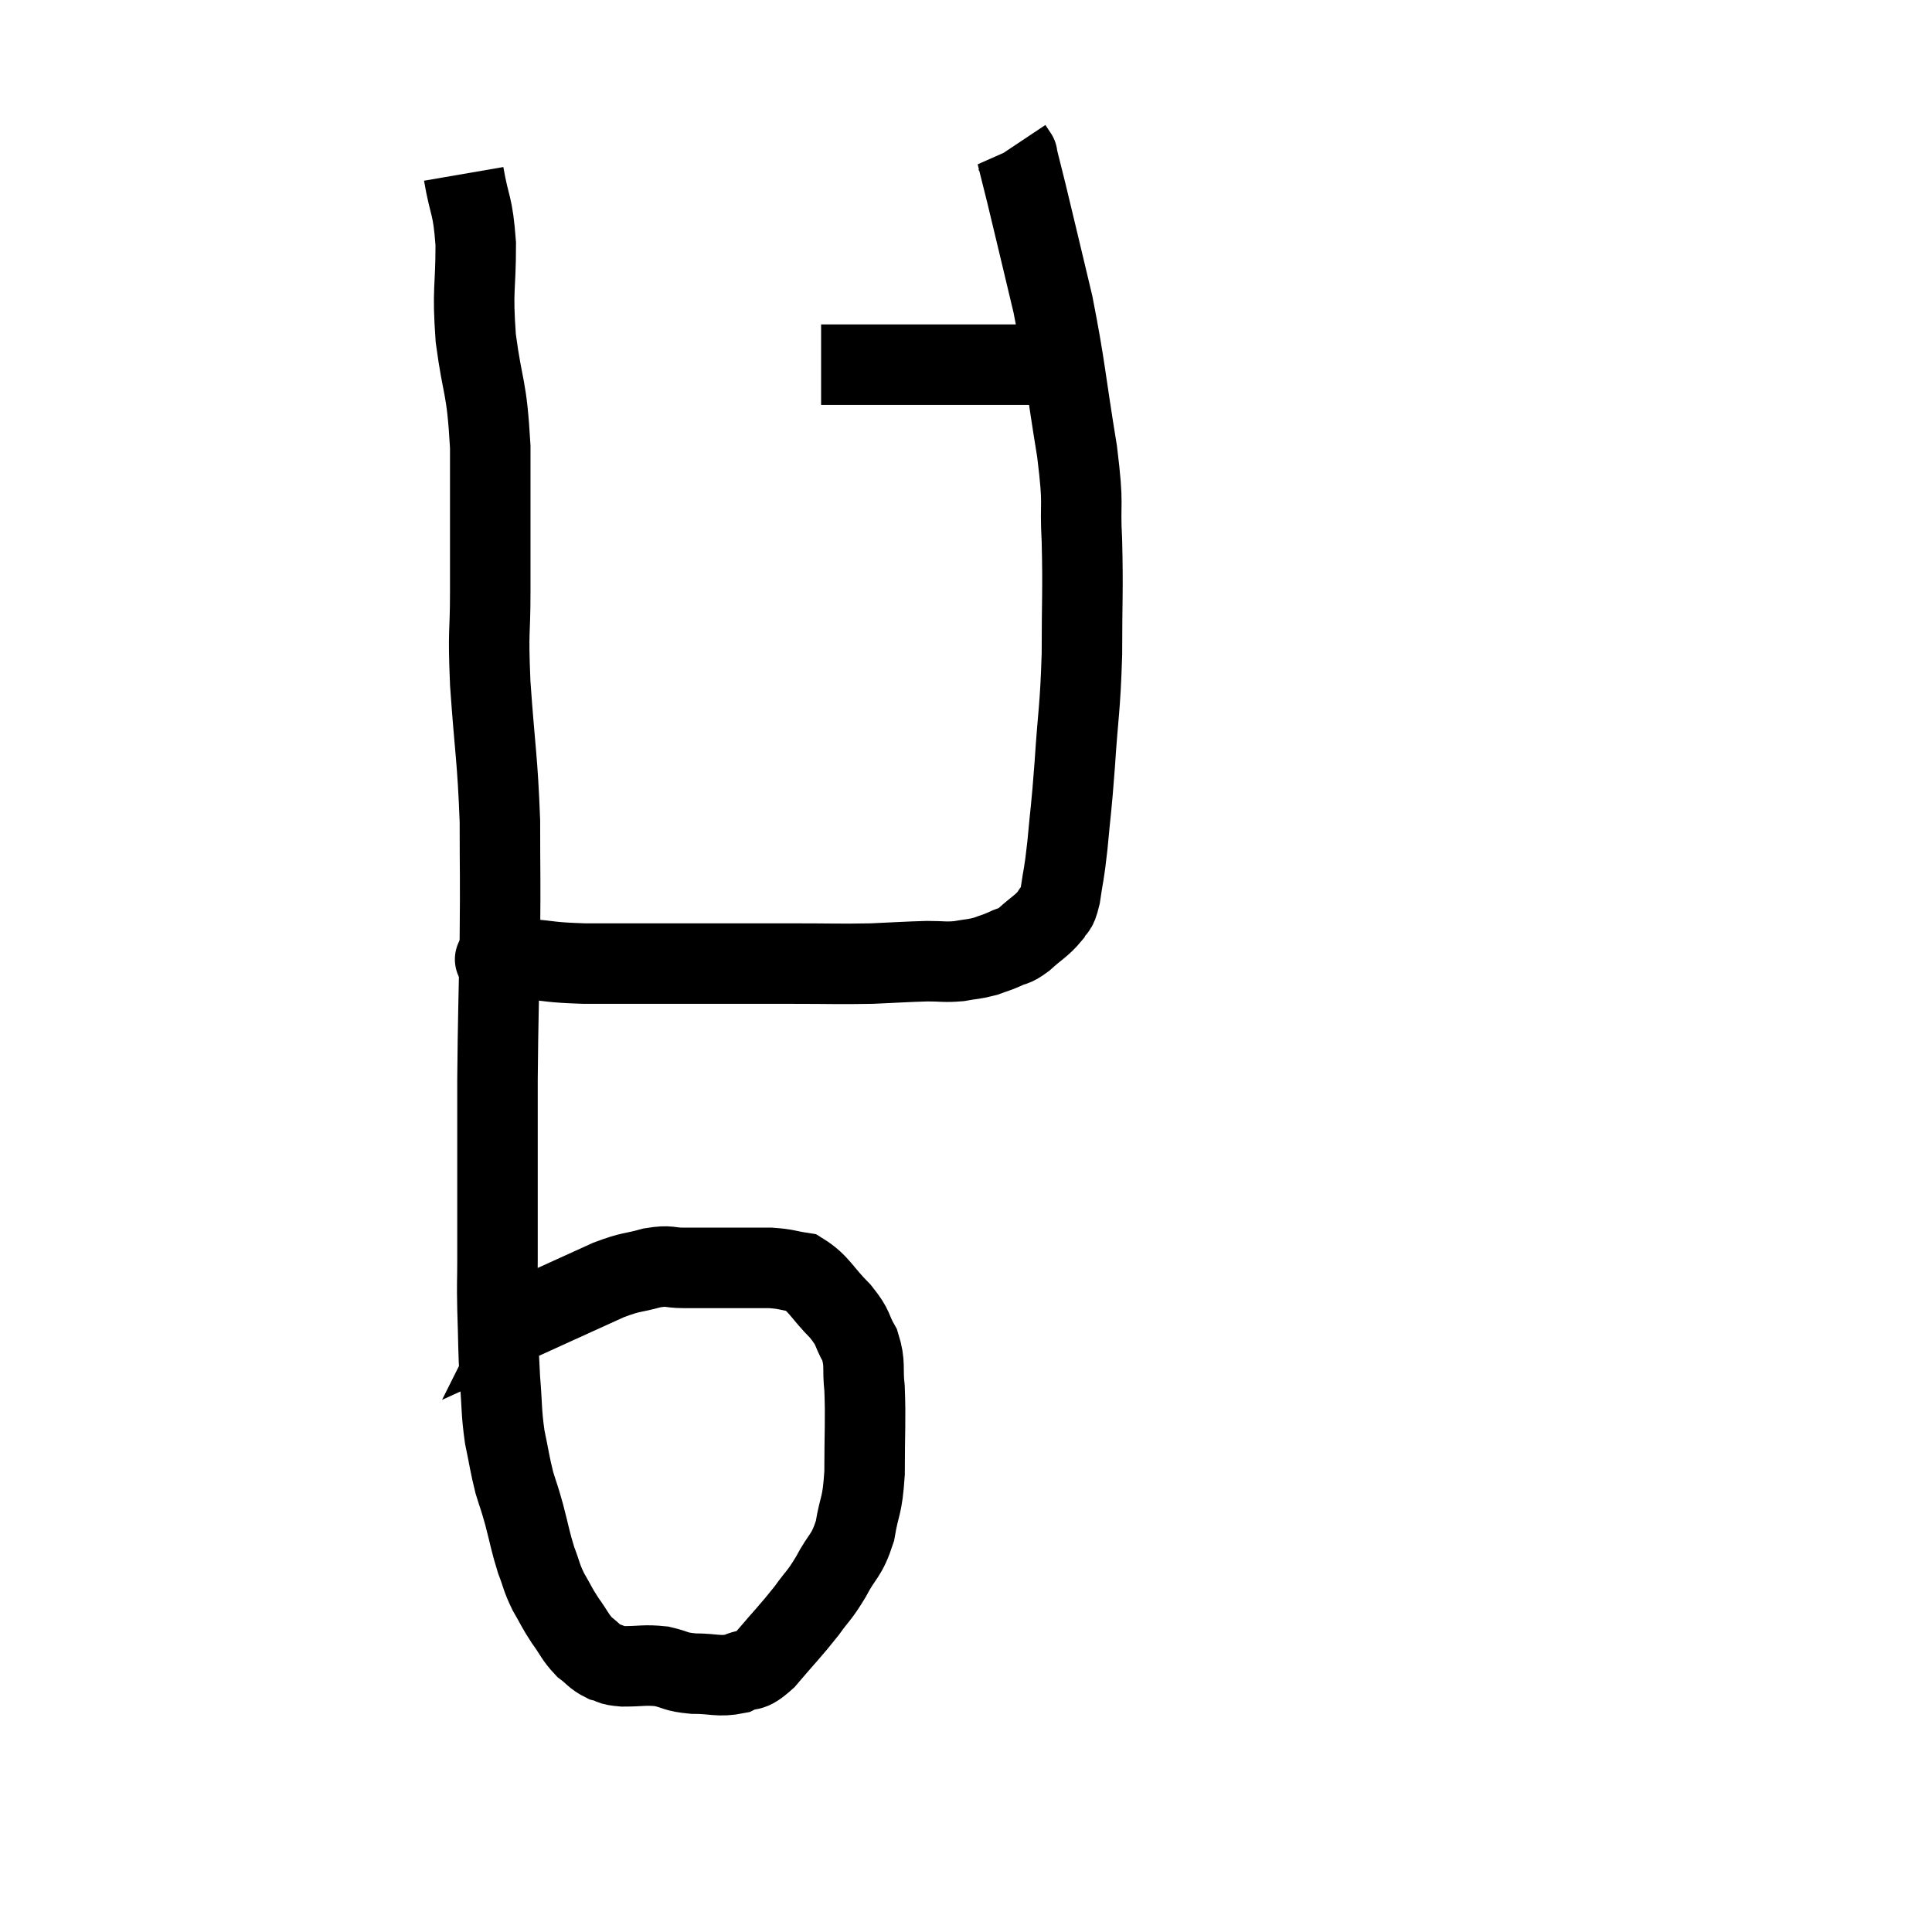 <svg width="48" height="48" viewBox="0 0 48 48" xmlns="http://www.w3.org/2000/svg"><path d="M 11.52 4.32 C 11.67 5.19, 11.745 5.04, 11.82 6.06 C 11.82 7.23, 11.73 7.14, 11.82 8.4 C 12 9.75, 12.09 9.525, 12.18 11.1 C 12.18 12.9, 12.18 13.23, 12.18 14.7 C 12.18 15.84, 12.12 15.555, 12.18 16.98 C 12.3 18.69, 12.36 18.825, 12.42 20.4 C 12.42 21.84, 12.435 21.675, 12.42 23.28 C 12.39 25.05, 12.375 25.185, 12.36 26.82 C 12.36 28.32, 12.36 28.695, 12.36 29.82 C 12.36 30.57, 12.36 30.645, 12.36 31.32 C 12.36 31.92, 12.345 31.785, 12.36 32.52 C 12.39 33.39, 12.375 33.465, 12.42 34.26 C 12.48 34.98, 12.45 35.055, 12.54 35.7 C 12.66 36.27, 12.66 36.36, 12.78 36.84 C 12.9 37.23, 12.885 37.14, 13.02 37.62 C 13.17 38.19, 13.17 38.28, 13.32 38.76 C 13.47 39.15, 13.44 39.165, 13.62 39.54 C 13.83 39.9, 13.815 39.915, 14.04 40.26 C 14.28 40.59, 14.28 40.665, 14.52 40.92 C 14.76 41.1, 14.76 41.16, 15 41.28 C 15.24 41.34, 15.12 41.37, 15.48 41.4 C 15.96 41.4, 16.005 41.355, 16.44 41.4 C 16.83 41.49, 16.755 41.535, 17.22 41.58 C 17.76 41.58, 17.85 41.67, 18.3 41.58 C 18.66 41.4, 18.585 41.61, 19.02 41.22 C 19.53 40.62, 19.635 40.53, 20.04 40.02 C 20.34 39.6, 20.34 39.675, 20.64 39.18 C 20.94 38.61, 21.03 38.685, 21.24 38.04 C 21.36 37.32, 21.42 37.485, 21.48 36.6 C 21.48 35.55, 21.51 35.295, 21.48 34.5 C 21.42 33.96, 21.51 33.9, 21.36 33.42 C 21.12 33, 21.24 33.03, 20.88 32.58 C 20.4 32.1, 20.355 31.89, 19.92 31.62 C 19.53 31.56, 19.56 31.53, 19.14 31.5 C 18.69 31.5, 18.78 31.5, 18.24 31.5 C 17.61 31.5, 17.49 31.5, 16.98 31.5 C 16.59 31.5, 16.665 31.425, 16.2 31.5 C 15.66 31.65, 15.72 31.575, 15.12 31.8 C 14.46 32.1, 14.295 32.175, 13.8 32.4 C 13.47 32.55, 13.305 32.625, 13.14 32.7 C 13.14 32.7, 13.14 32.7, 13.14 32.7 C 13.14 32.7, 13.155 32.67, 13.14 32.7 C 13.11 32.76, 13.095 32.79, 13.08 32.82 C 13.08 32.82, 13.08 32.82, 13.08 32.82 L 13.08 32.82" fill="none" stroke="black" stroke-width="2"></path><path d="M 12.42 23.88 C 12.39 23.85, 12.21 23.835, 12.36 23.82 C 12.69 23.82, 12.48 23.79, 13.02 23.82 C 13.77 23.88, 13.605 23.91, 14.52 23.94 C 15.6 23.94, 15.39 23.94, 16.68 23.94 C 18.18 23.94, 18.435 23.94, 19.68 23.94 C 20.67 23.94, 20.82 23.955, 21.66 23.94 C 22.35 23.91, 22.5 23.895, 23.04 23.88 C 23.43 23.88, 23.46 23.91, 23.82 23.88 C 24.15 23.82, 24.195 23.835, 24.48 23.76 C 24.72 23.67, 24.72 23.685, 24.96 23.58 C 25.2 23.46, 25.155 23.55, 25.44 23.34 C 25.77 23.04, 25.875 23.01, 26.1 22.74 C 26.22 22.5, 26.235 22.695, 26.34 22.26 C 26.43 21.63, 26.43 21.81, 26.52 21 C 26.61 20.01, 26.61 20.205, 26.7 19.02 C 26.79 17.64, 26.835 17.655, 26.88 16.26 C 26.88 14.85, 26.91 14.7, 26.88 13.44 C 26.82 12.33, 26.94 12.69, 26.76 11.22 C 26.46 9.39, 26.475 9.165, 26.16 7.56 C 25.83 6.18, 25.725 5.73, 25.5 4.8 C 25.38 4.32, 25.32 4.08, 25.26 3.84 C 25.26 3.84, 25.26 3.84, 25.26 3.84 C 25.26 3.84, 25.29 3.885, 25.26 3.84 L 25.14 3.66" fill="none" stroke="black" stroke-width="2"></path><path d="M 20.4 9.06 C 20.76 9.06, 20.55 9.06, 21.12 9.06 C 21.9 9.06, 21.9 9.06, 22.68 9.06 C 23.46 9.06, 23.655 9.06, 24.24 9.06 C 24.63 9.06, 24.63 9.06, 25.02 9.06 C 25.41 9.06, 25.485 9.06, 25.8 9.06 C 26.04 9.06, 26.16 9.06, 26.28 9.06 C 26.28 9.06, 26.28 9.06, 26.28 9.06 L 26.28 9.06" fill="none" stroke="black" stroke-width="2"></path></svg>